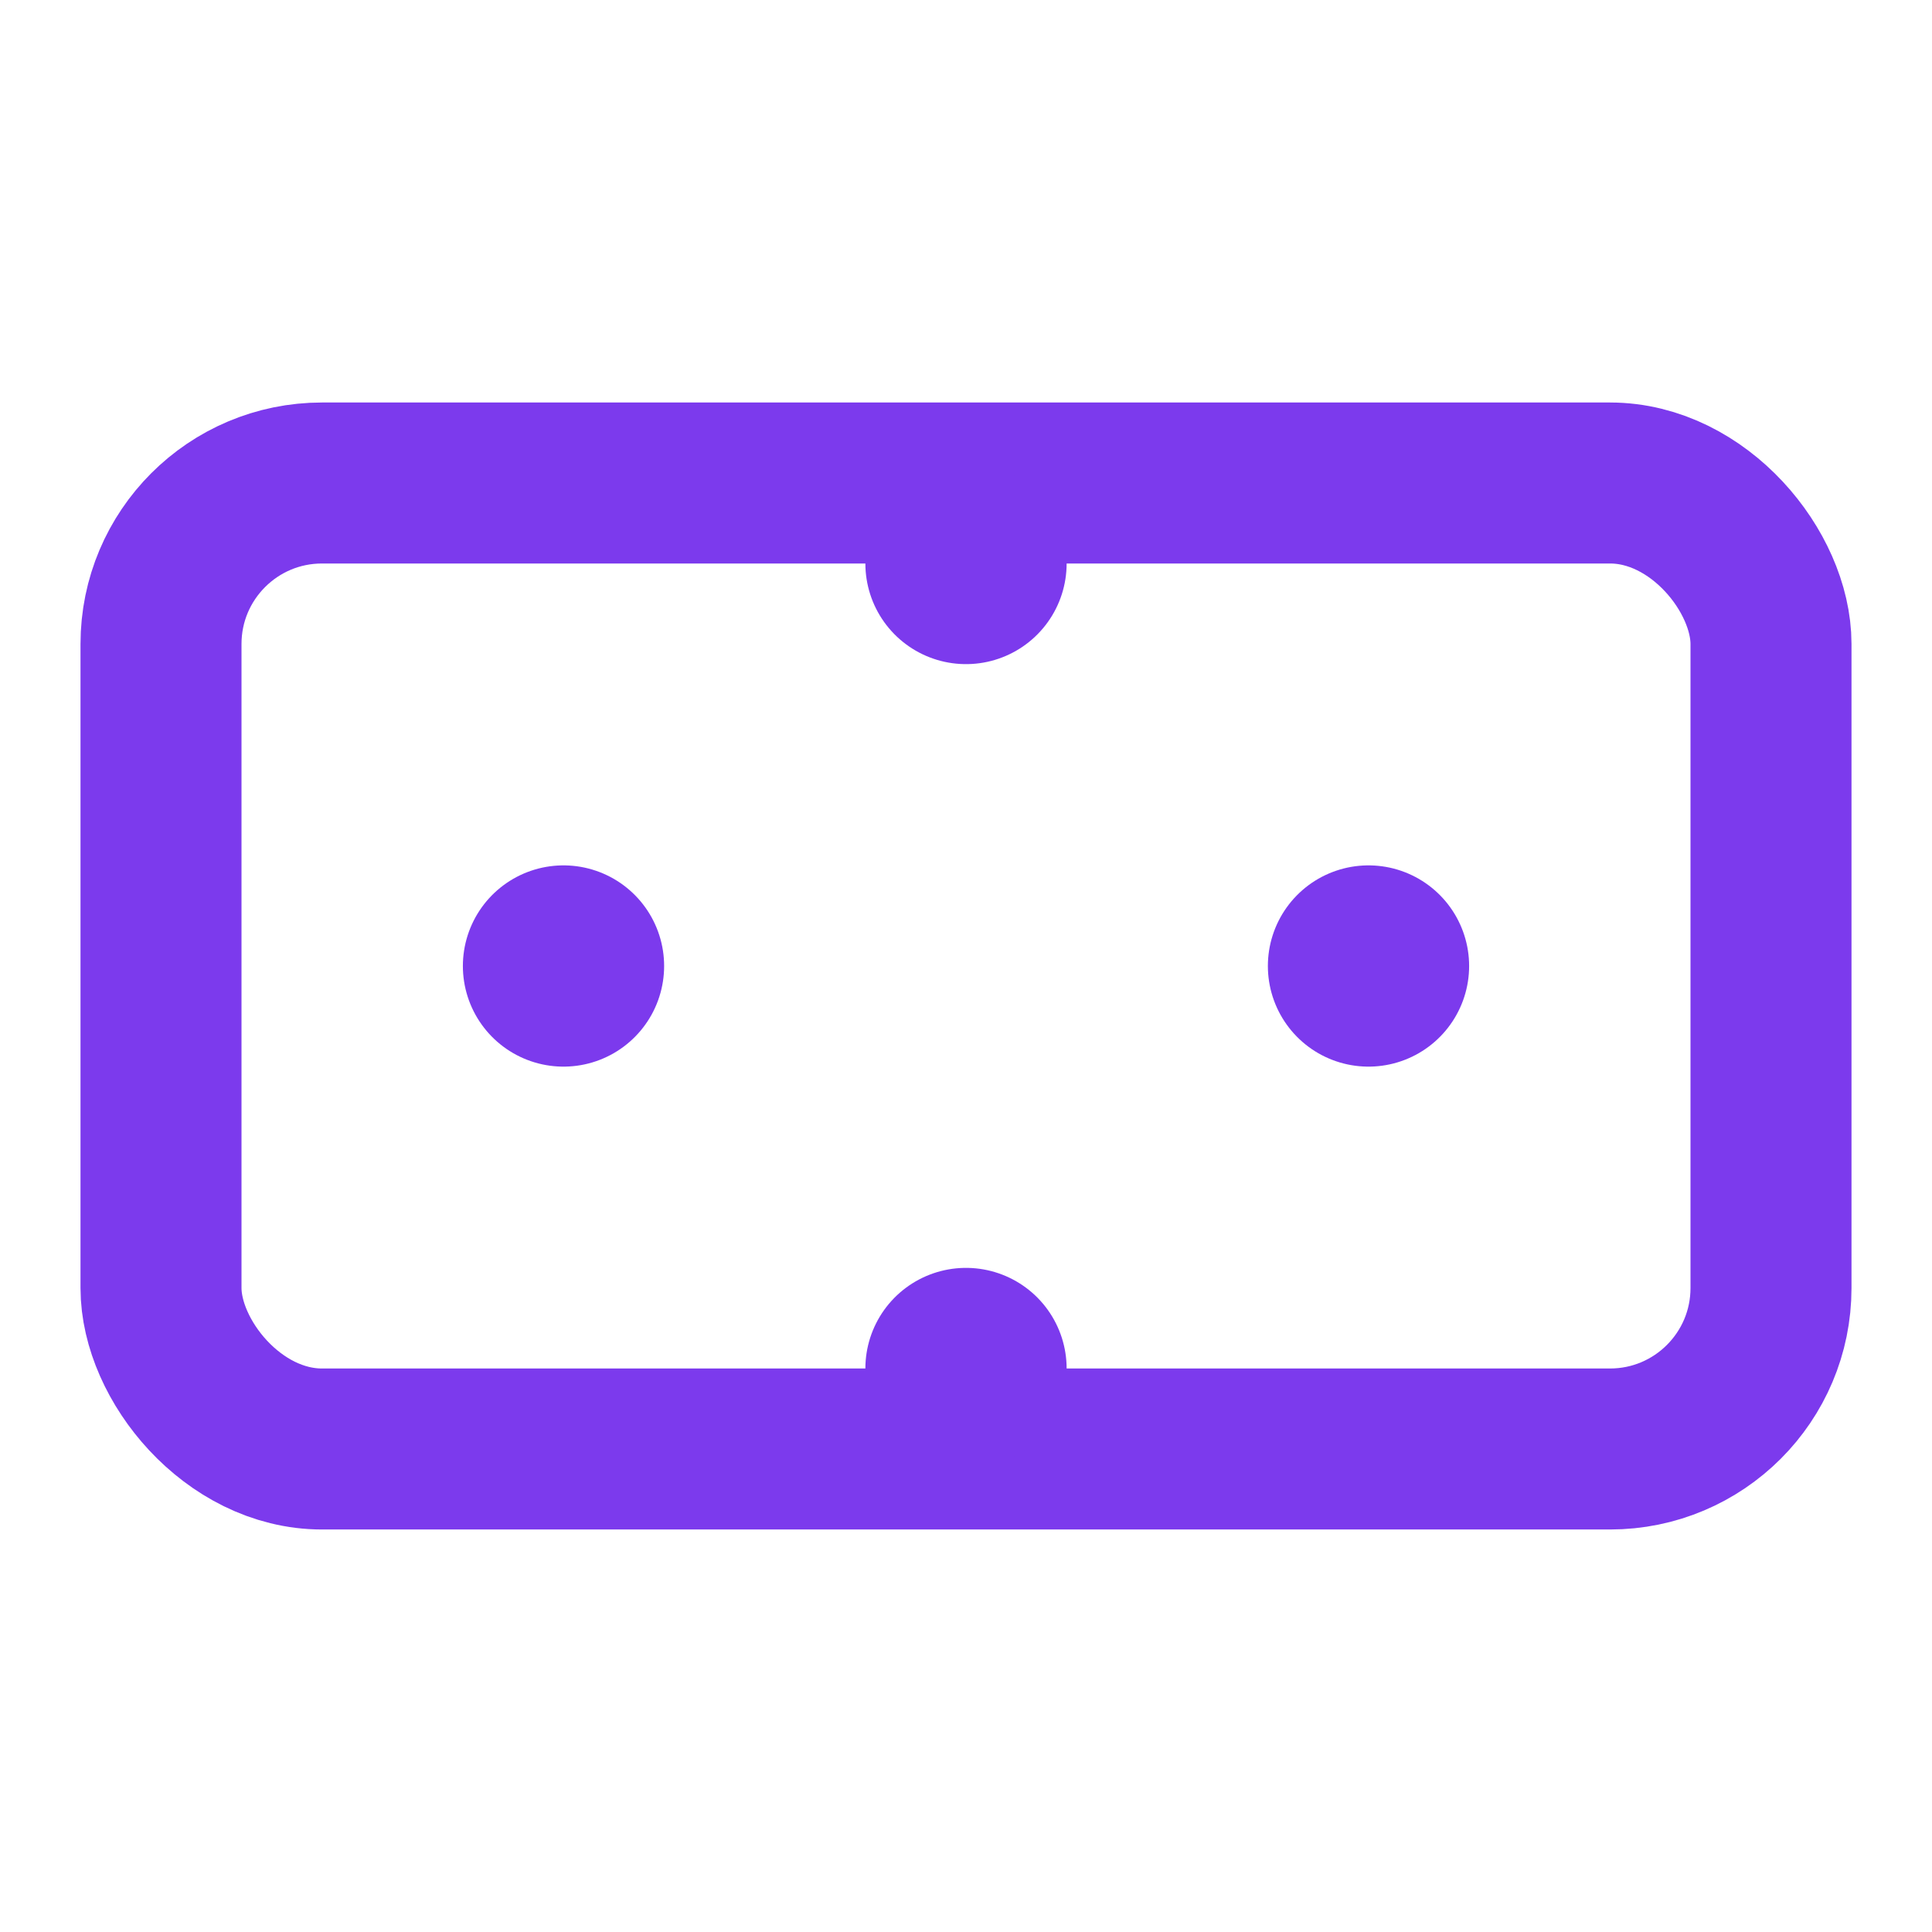 <svg xmlns="http://www.w3.org/2000/svg" width="24" height="24" viewBox="0 0 24 24" fill="none" stroke="currentColor" stroke-width="2" stroke-linecap="round" stroke-linejoin="round" class="icon-game">
  <rect x="2" y="6" width="20" height="12" rx="2" ry="2" stroke="#7c3aed" fill="none"></rect>
  <line x1="7" y1="12" x2="7" y2="12" stroke="#7c3aed" stroke-width="2.5" stroke-linecap="round"></line>
  <line x1="17" y1="12" x2="17" y2="12" stroke="#7c3aed" stroke-width="2.5" stroke-linecap="round"></line>
  <line x1="12" y1="7" x2="12" y2="7" stroke="#7c3aed" stroke-width="2.5" stroke-linecap="round"></line>
  <line x1="12" y1="17" x2="12" y2="17" stroke="#7c3aed" stroke-width="2.5" stroke-linecap="round"></line>
</svg> 